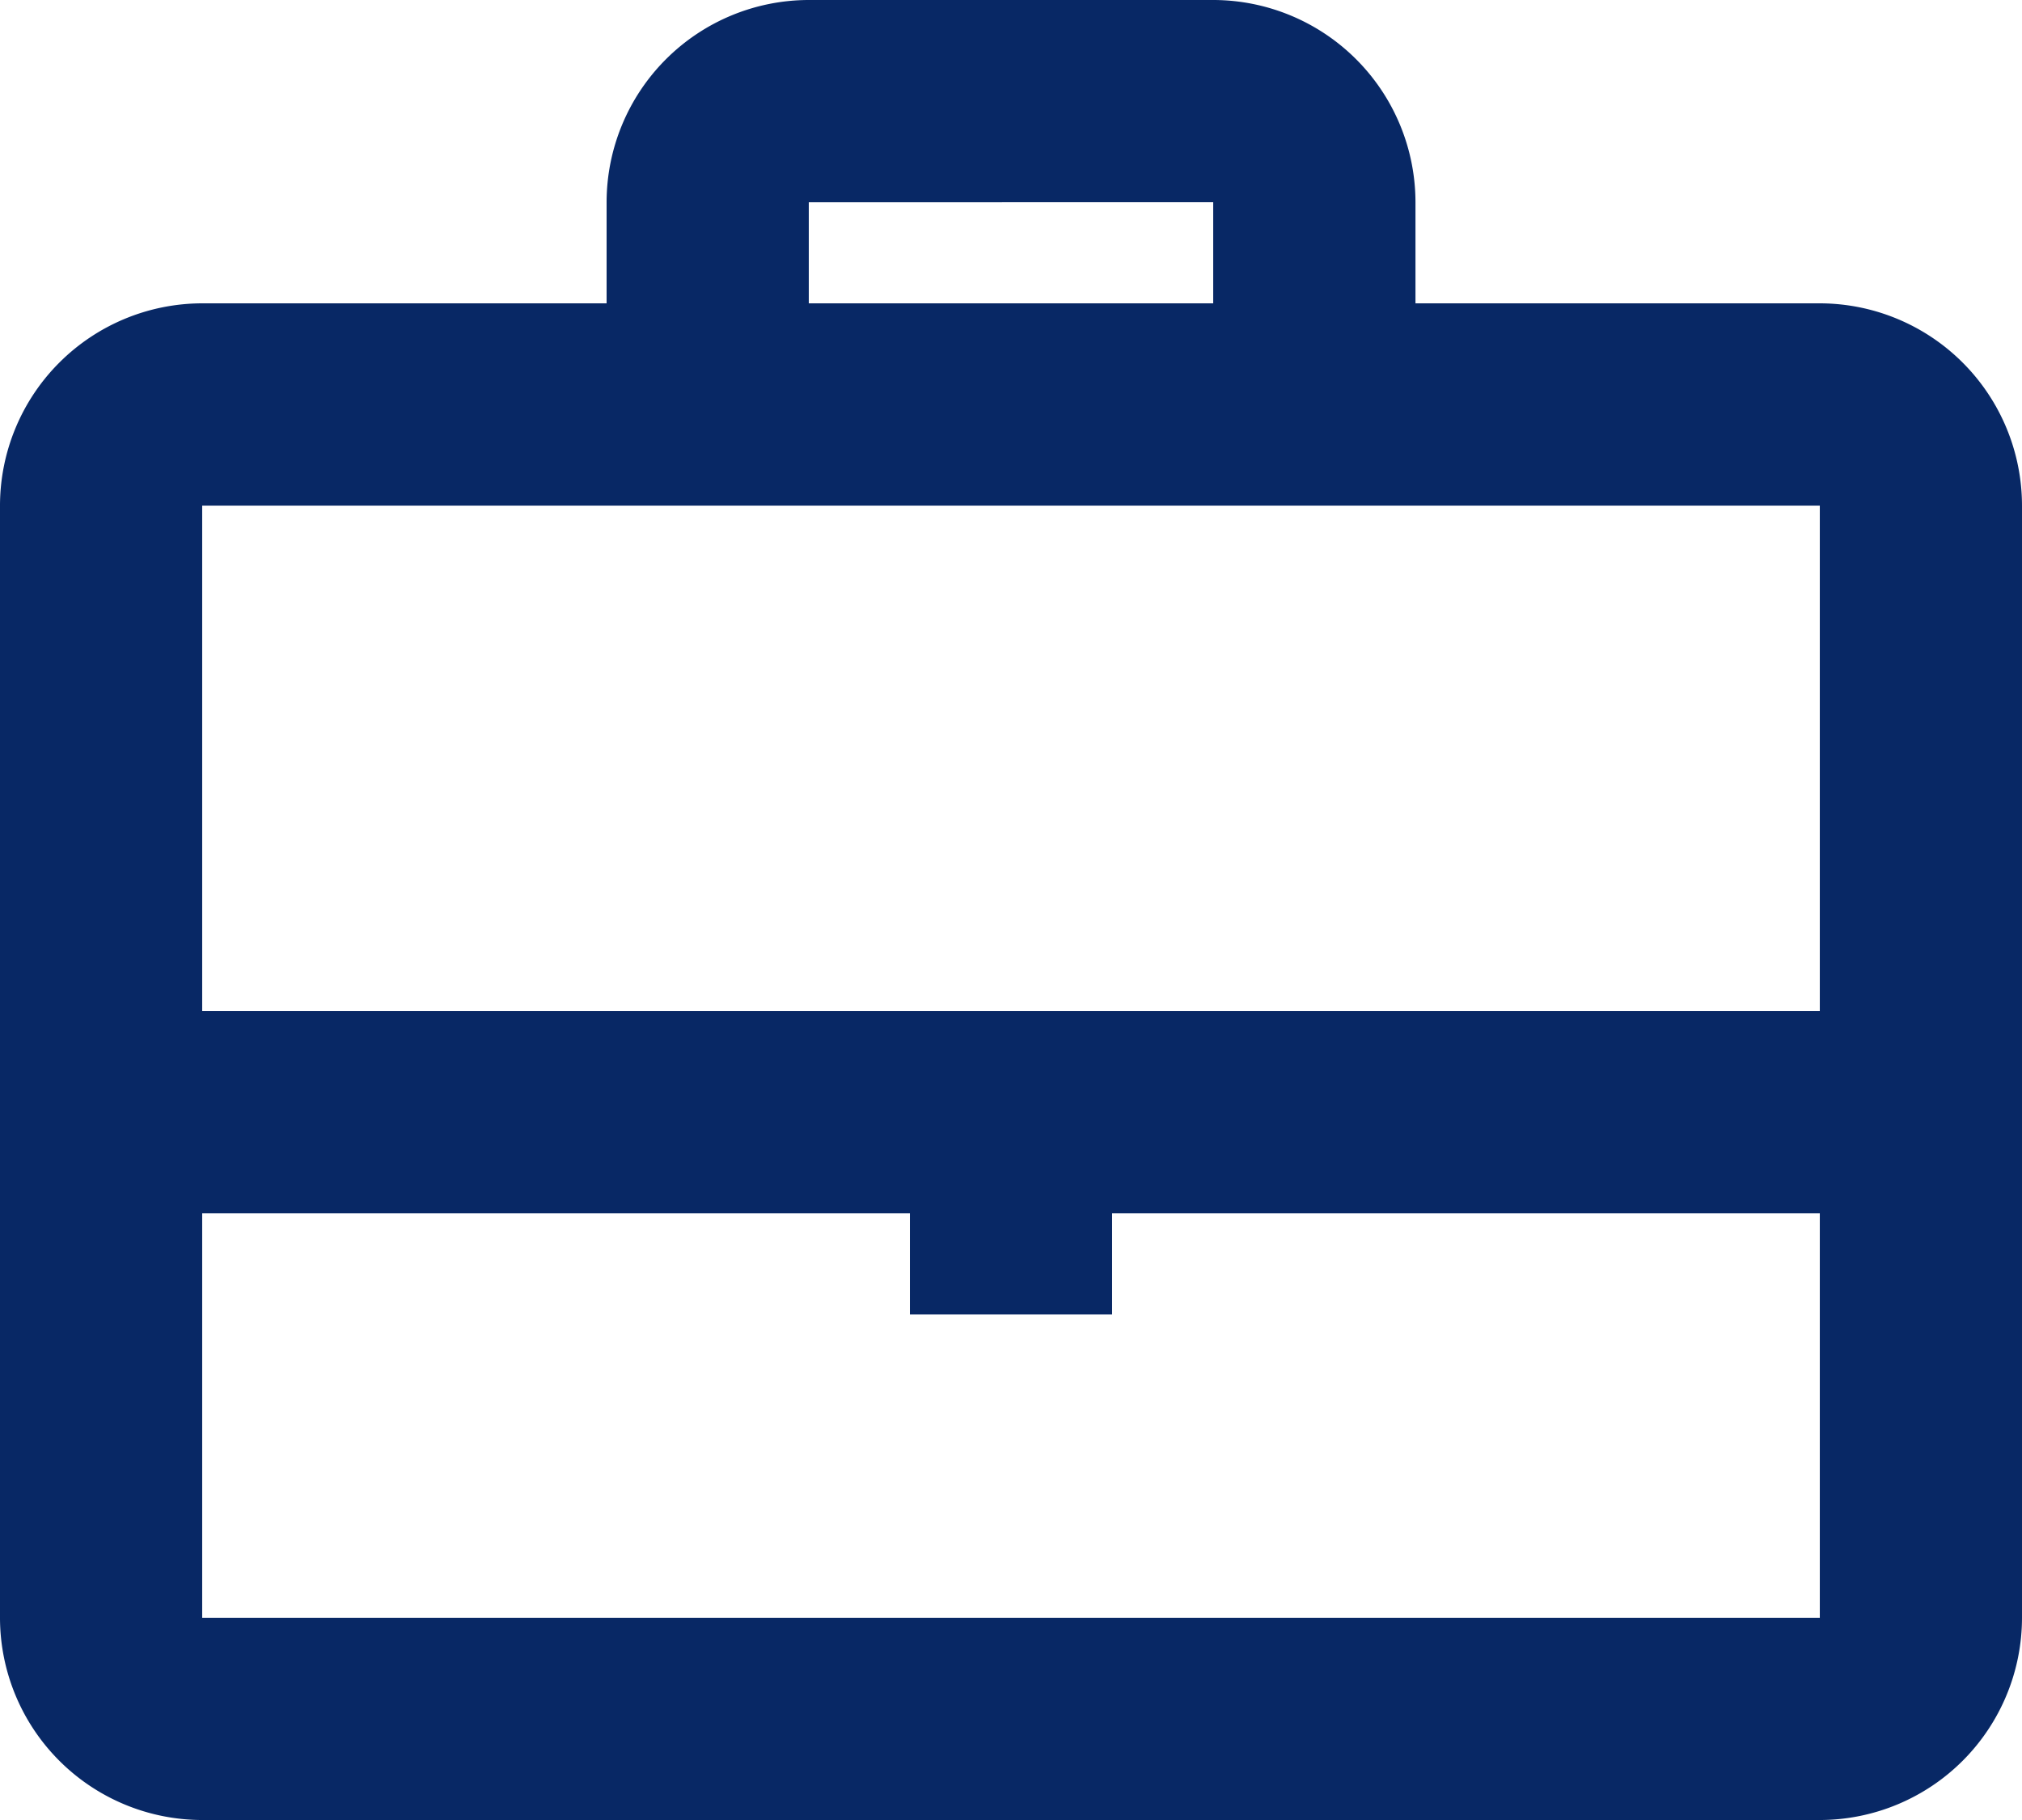 <svg xmlns="http://www.w3.org/2000/svg" xmlns:xlink="http://www.w3.org/1999/xlink" width="53.333" height="48" viewBox="0 0 53.333 48">
  <defs>
    <clipPath id="clip-path">
      <rect width="53.333" height="48" fill="none"/>
    </clipPath>
  </defs>
  <g id="ebc" transform="translate(-387 -2830)">
    <g id="_24_basic_case" data-name="24 / basic / case" transform="translate(387 2830)" clip-path="url(#clip-path)">
      <path id="icon" d="M48,48H5.333A5.339,5.339,0,0,1,0,42.667V13.334A5.34,5.34,0,0,1,5.333,8H16V5.333A5.339,5.339,0,0,1,21.334,0H32a5.34,5.34,0,0,1,5.335,5.333V8H48a5.34,5.34,0,0,1,5.333,5.335V42.667A5.339,5.339,0,0,1,48,48ZM5.333,32V42.667H48V32H29.333v2.666H24V32Zm0-18.665V26.666H48V13.334H5.333Zm16-8V8H32V5.333Z" transform="translate(0)" fill="#082865"/>
    </g>
  </g>
</svg>
